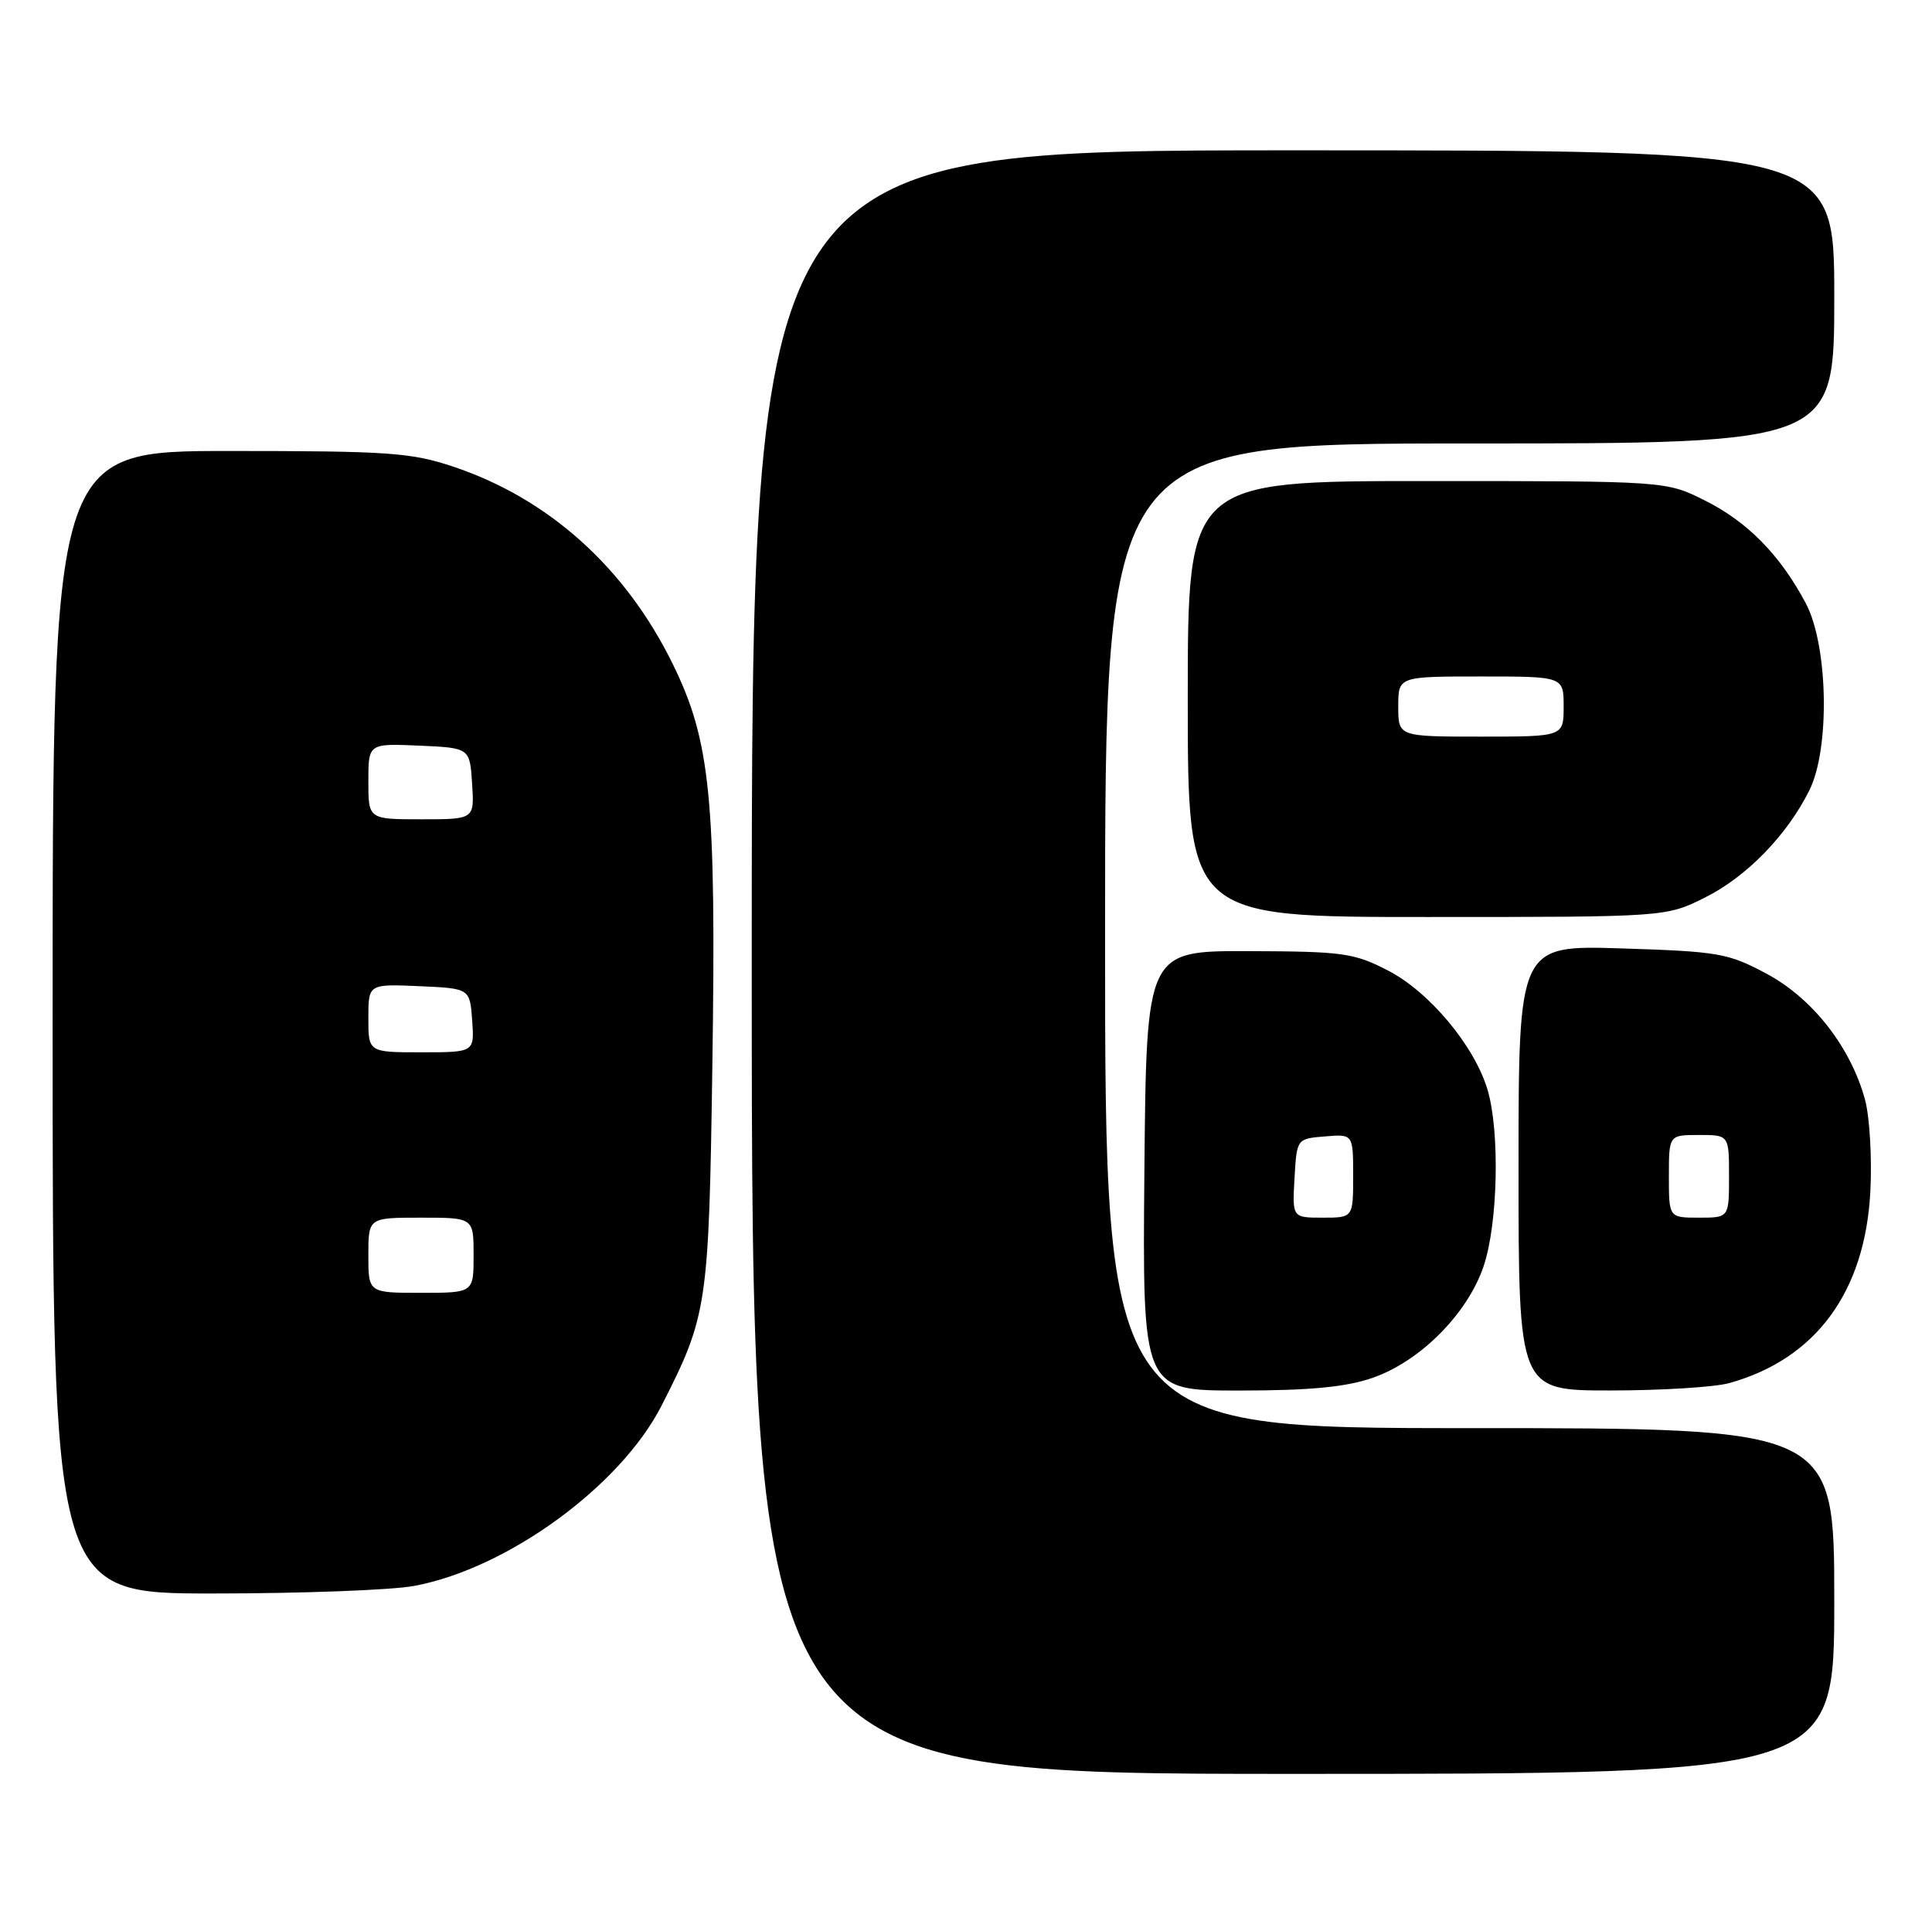 <?xml version="1.0" encoding="UTF-8" standalone="no"?>
<!DOCTYPE svg PUBLIC "-//W3C//DTD SVG 1.1//EN" "http://www.w3.org/Graphics/SVG/1.1/DTD/svg11.dtd" >
<svg xmlns="http://www.w3.org/2000/svg" xmlns:xlink="http://www.w3.org/1999/xlink" version="1.1" viewBox="0 0 257 256">
 <g >
 <path fill="currentColor"
d=" M 244.00 213.00 C 244.00 190.00 244.00 190.00 195.50 190.00 C 147.00 190.00 147.00 190.00 147.00 124.50 C 147.00 59.00 147.00 59.00 195.50 59.00 C 244.00 59.00 244.00 59.00 244.00 39.50 C 244.00 20.00 244.00 20.00 172.00 20.00 C 100.00 20.00 100.00 20.00 100.00 128.00 C 100.00 236.00 100.00 236.00 172.00 236.00 C 244.00 236.00 244.00 236.00 244.00 213.00 Z  M 55.11 210.99 C 67.50 208.68 82.53 197.72 87.99 187.03 C 94.11 175.03 94.29 173.79 94.76 141.76 C 95.28 106.23 94.53 98.58 89.47 88.30 C 83.18 75.49 72.97 66.32 60.28 62.08 C 54.69 60.21 51.69 60.00 30.53 60.00 C 7.00 60.00 7.00 60.00 7.00 136.00 C 7.00 212.00 7.00 212.00 28.36 212.00 C 40.11 212.00 52.15 211.55 55.11 210.99 Z  M 182.50 183.34 C 188.83 181.19 195.19 174.83 197.34 168.50 C 199.26 162.87 199.54 150.53 197.87 144.96 C 196.12 139.11 190.11 131.93 184.60 129.10 C 180.09 126.78 178.64 126.58 166.10 126.54 C 152.50 126.50 152.50 126.50 152.23 155.75 C 151.97 185.00 151.97 185.00 164.81 185.00 C 174.13 185.00 178.97 184.55 182.50 183.34 Z  M 230.03 184.01 C 241.54 180.81 248.10 171.89 248.80 158.51 C 249.03 154.11 248.71 148.63 248.10 146.34 C 246.21 139.35 241.14 132.84 235.02 129.56 C 229.88 126.81 228.66 126.59 215.77 126.18 C 202.00 125.74 202.00 125.74 202.00 155.37 C 202.00 185.00 202.00 185.00 214.25 184.99 C 220.99 184.99 228.09 184.55 230.03 184.01 Z  M 226.80 119.41 C 232.32 116.66 237.71 111.13 240.69 105.14 C 243.45 99.59 243.19 85.89 240.22 80.28 C 236.82 73.86 232.45 69.40 226.76 66.57 C 221.61 64.00 221.61 64.00 189.80 64.00 C 158.00 64.00 158.00 64.00 158.00 93.00 C 158.00 122.00 158.00 122.00 189.80 122.00 C 221.61 122.00 221.61 122.00 226.80 119.41 Z  M 49.00 167.00 C 49.00 162.00 49.00 162.00 56.00 162.00 C 63.00 162.00 63.00 162.00 63.00 167.00 C 63.00 172.00 63.00 172.00 56.00 172.00 C 49.00 172.00 49.00 172.00 49.00 167.00 Z  M 49.00 135.45 C 49.00 130.91 49.00 130.91 55.75 131.20 C 62.50 131.50 62.50 131.50 62.81 135.75 C 63.11 140.00 63.11 140.00 56.06 140.00 C 49.00 140.00 49.00 140.00 49.00 135.45 Z  M 49.00 103.95 C 49.00 98.91 49.00 98.91 55.75 99.20 C 62.50 99.50 62.50 99.50 62.80 104.25 C 63.11 109.00 63.11 109.00 56.05 109.00 C 49.00 109.00 49.00 109.00 49.00 103.95 Z  M 172.20 156.75 C 172.50 151.50 172.50 151.50 176.25 151.19 C 180.00 150.88 180.00 150.88 180.00 156.44 C 180.00 162.00 180.00 162.00 175.95 162.00 C 171.90 162.00 171.90 162.00 172.20 156.75 Z  M 222.00 156.50 C 222.00 151.00 222.00 151.00 226.00 151.00 C 230.00 151.00 230.00 151.00 230.00 156.50 C 230.00 162.00 230.00 162.00 226.00 162.00 C 222.00 162.00 222.00 162.00 222.00 156.50 Z  M 186.00 94.00 C 186.00 90.00 186.00 90.00 197.00 90.00 C 208.00 90.00 208.00 90.00 208.00 94.00 C 208.00 98.00 208.00 98.00 197.00 98.00 C 186.00 98.00 186.00 98.00 186.00 94.00 Z "/>
</g>
</svg>